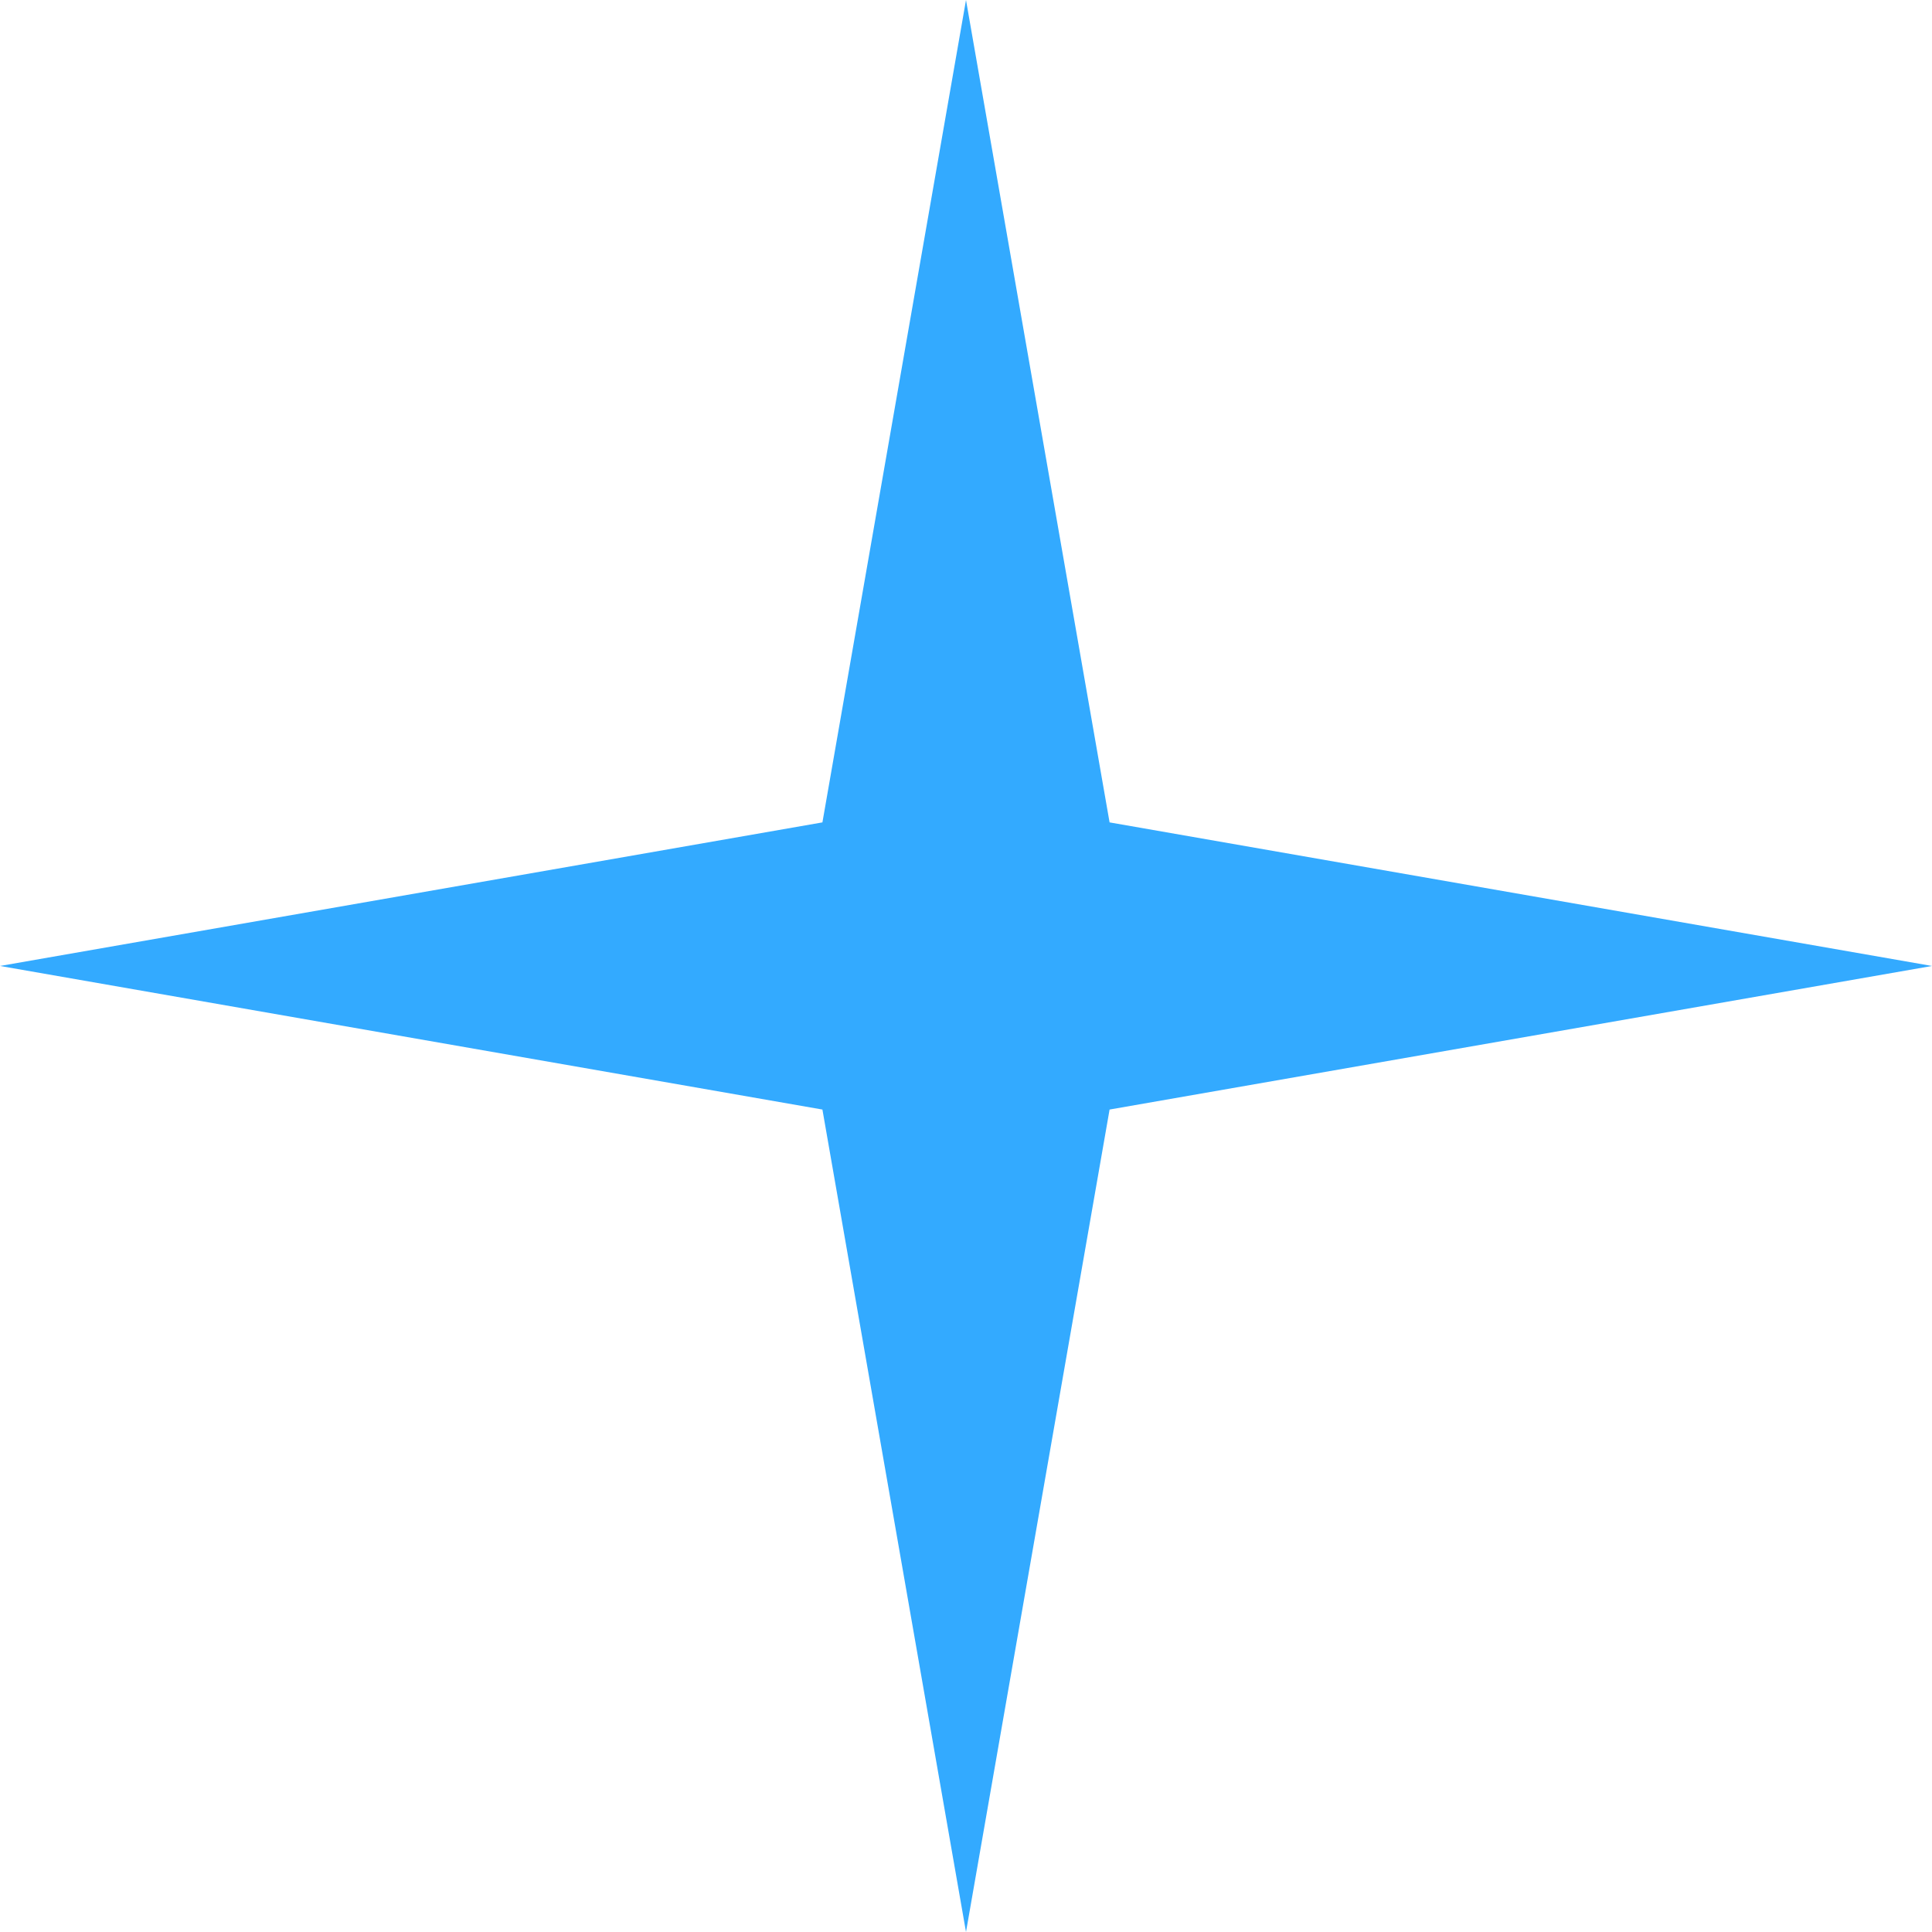 <svg width="60" height="60" viewBox="0 0 60 60" fill="none" xmlns="http://www.w3.org/2000/svg">
<path fill-rule="evenodd" clip-rule="evenodd" d="M34.459 25.54L30 0L25.541 25.54L0 29.999L25.541 34.458L30 60L34.459 34.458L60 29.999L34.459 25.54Z" fill="#33AAFF"/>
</svg>
